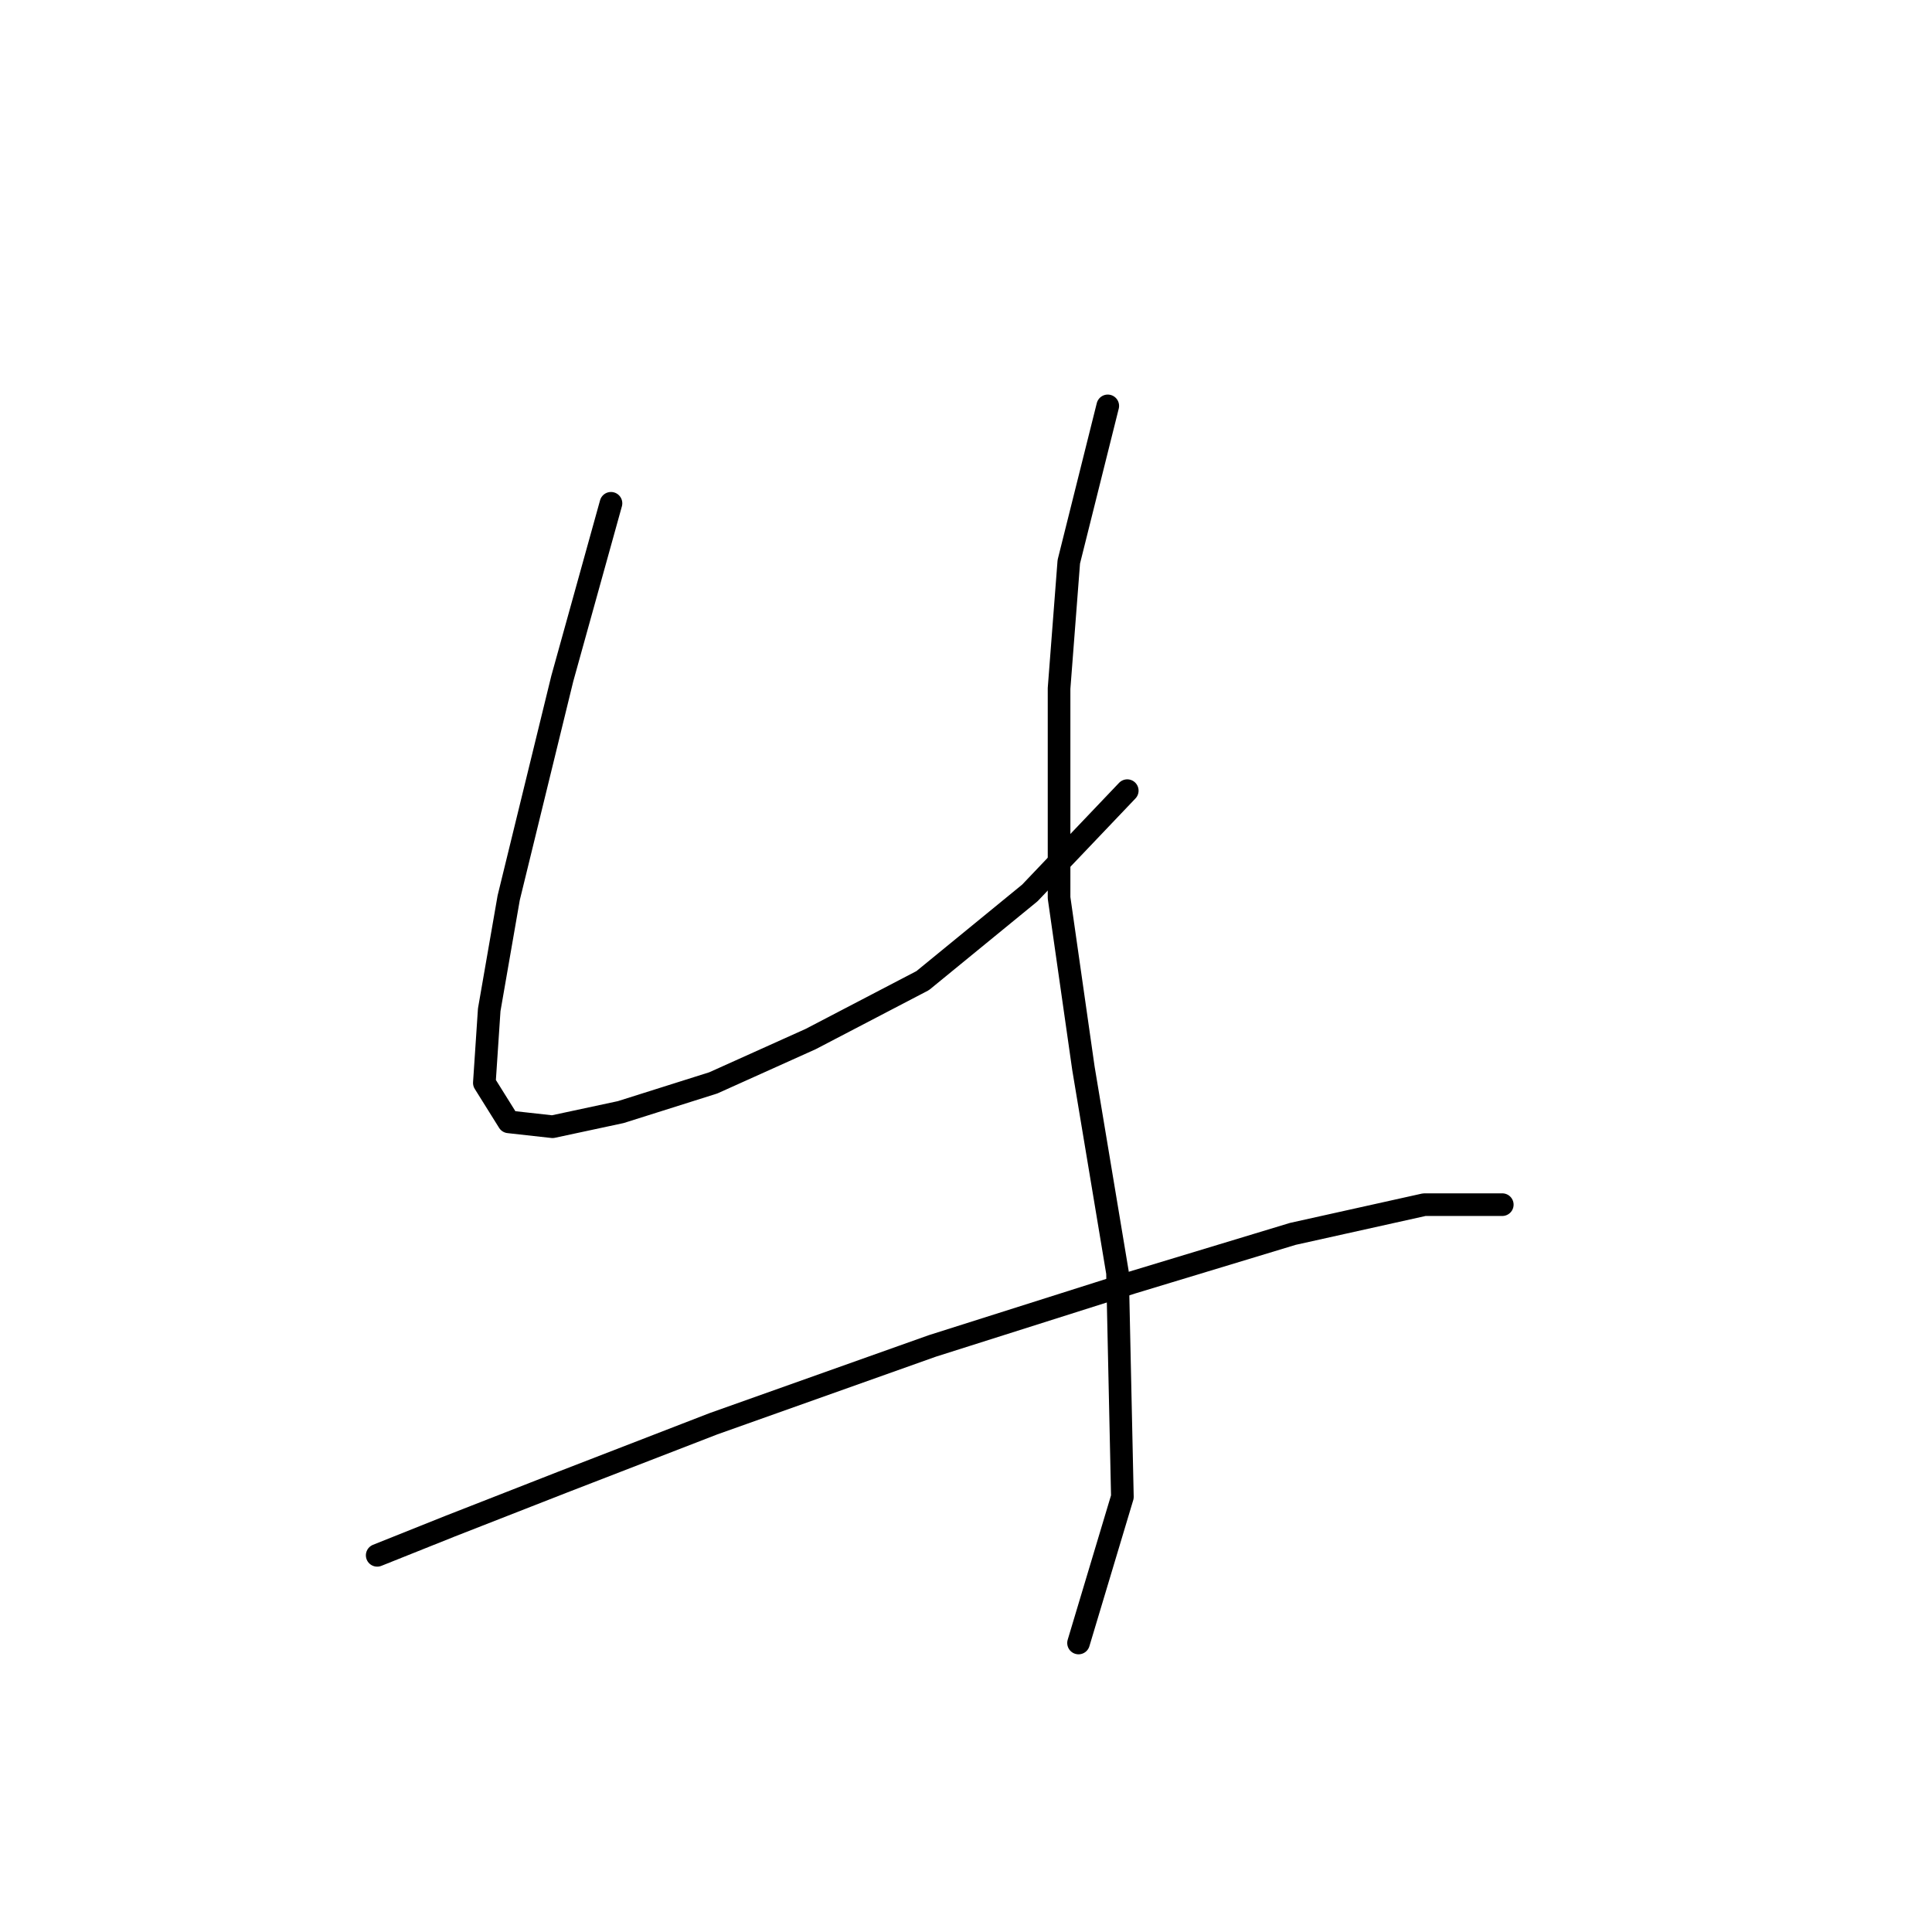 <?xml version="1.0" standalone="no"?>
    <svg width="256" height="256" xmlns="http://www.w3.org/2000/svg" version="1.1">
    <polyline stroke="black" stroke-width="3" stroke-linecap="round" fill="transparent" stroke-linejoin="round" points="80.958 66.69 74.504 89.923 67.405 118.964 64.824 133.808 64.179 143.488 67.405 148.651 73.214 149.297 82.249 147.361 94.511 143.488 107.418 137.68 122.262 129.936 136.46 118.319 149.367 104.766 149.367 104.766 " />
        <polyline stroke="black" stroke-width="3" stroke-linecap="round" fill="transparent" stroke-linejoin="round" points="146.785 53.782 141.622 74.434 140.332 91.214 140.332 118.964 143.559 141.552 148.076 168.658 148.722 198.344 142.913 217.705 142.913 217.705 " />
        <polyline stroke="black" stroke-width="3" stroke-linecap="round" fill="transparent" stroke-linejoin="round" points="49.981 206.089 59.661 202.217 74.504 196.408 94.511 188.664 123.552 178.338 150.012 169.948 171.309 163.495 188.734 159.623 199.06 159.623 199.06 159.623 " />
        </svg>